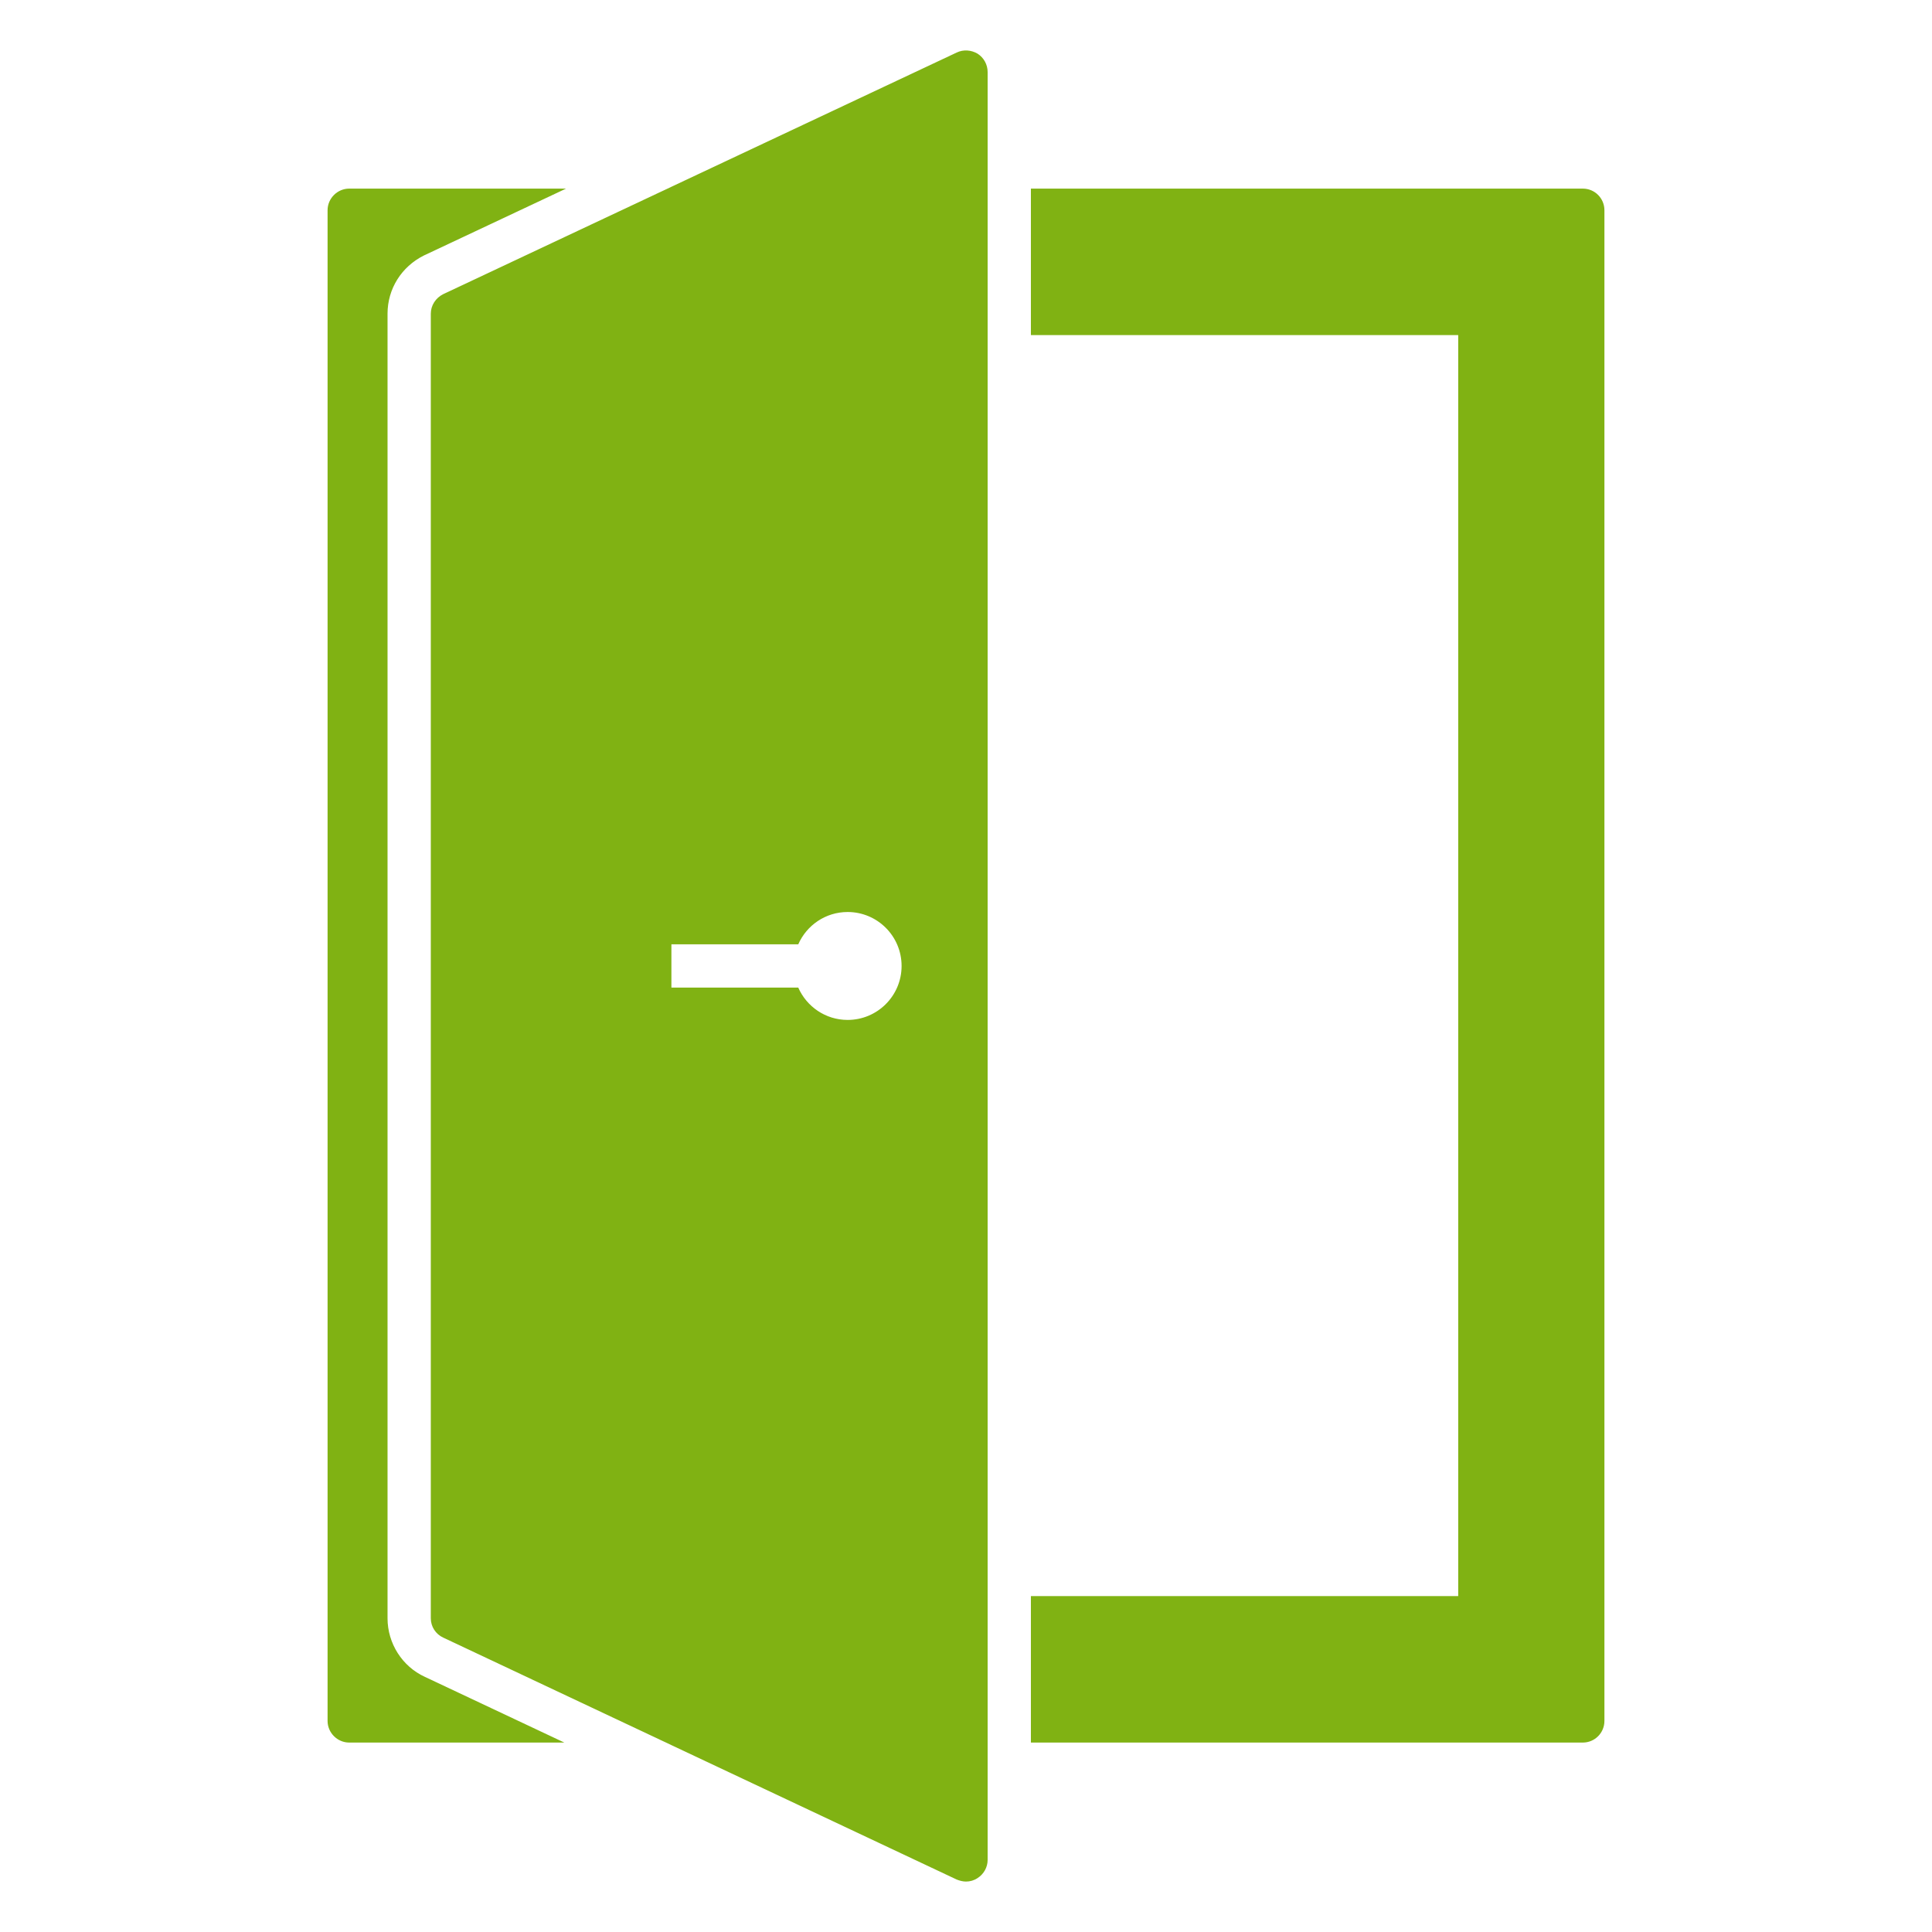 <svg width="56" height="56" viewBox="0 0 56 56" fill="none" xmlns="http://www.w3.org/2000/svg">
<path d="M12.312 48.603L16.357 50.509H10.122C9.779 50.509 9.495 50.225 9.495 49.882V6.094C9.495 5.751 9.779 5.467 10.122 5.467H16.407L12.286 7.406C11.634 7.732 11.233 8.375 11.233 9.094V46.907C11.233 47.634 11.659 48.303 12.312 48.603ZM45.878 5.467H29.881V9.713H42.267V46.263H29.881V50.509H45.878C46.229 50.509 46.505 50.225 46.505 49.882V6.094C46.505 5.751 46.229 5.467 45.878 5.467Z" fill="#80B213"/>
<path d="M28.334 1.555C28.15 1.447 27.925 1.43 27.732 1.522L12.847 8.526C12.629 8.635 12.487 8.852 12.487 9.094V46.907C12.487 47.149 12.629 47.367 12.847 47.467L27.732 54.48C27.816 54.513 27.908 54.538 28 54.538C28.117 54.538 28.234 54.505 28.334 54.438C28.518 54.321 28.627 54.12 28.627 53.911V2.09C28.627 1.873 28.518 1.672 28.334 1.555ZM24.569 29.563C23.929 29.563 23.38 29.177 23.138 28.626H19.461V27.372H23.138C23.38 26.821 23.928 26.435 24.569 26.435C25.433 26.435 26.133 27.135 26.133 27.999C26.133 28.863 25.433 29.563 24.569 29.563Z" fill="#80B213"/>
</svg>
